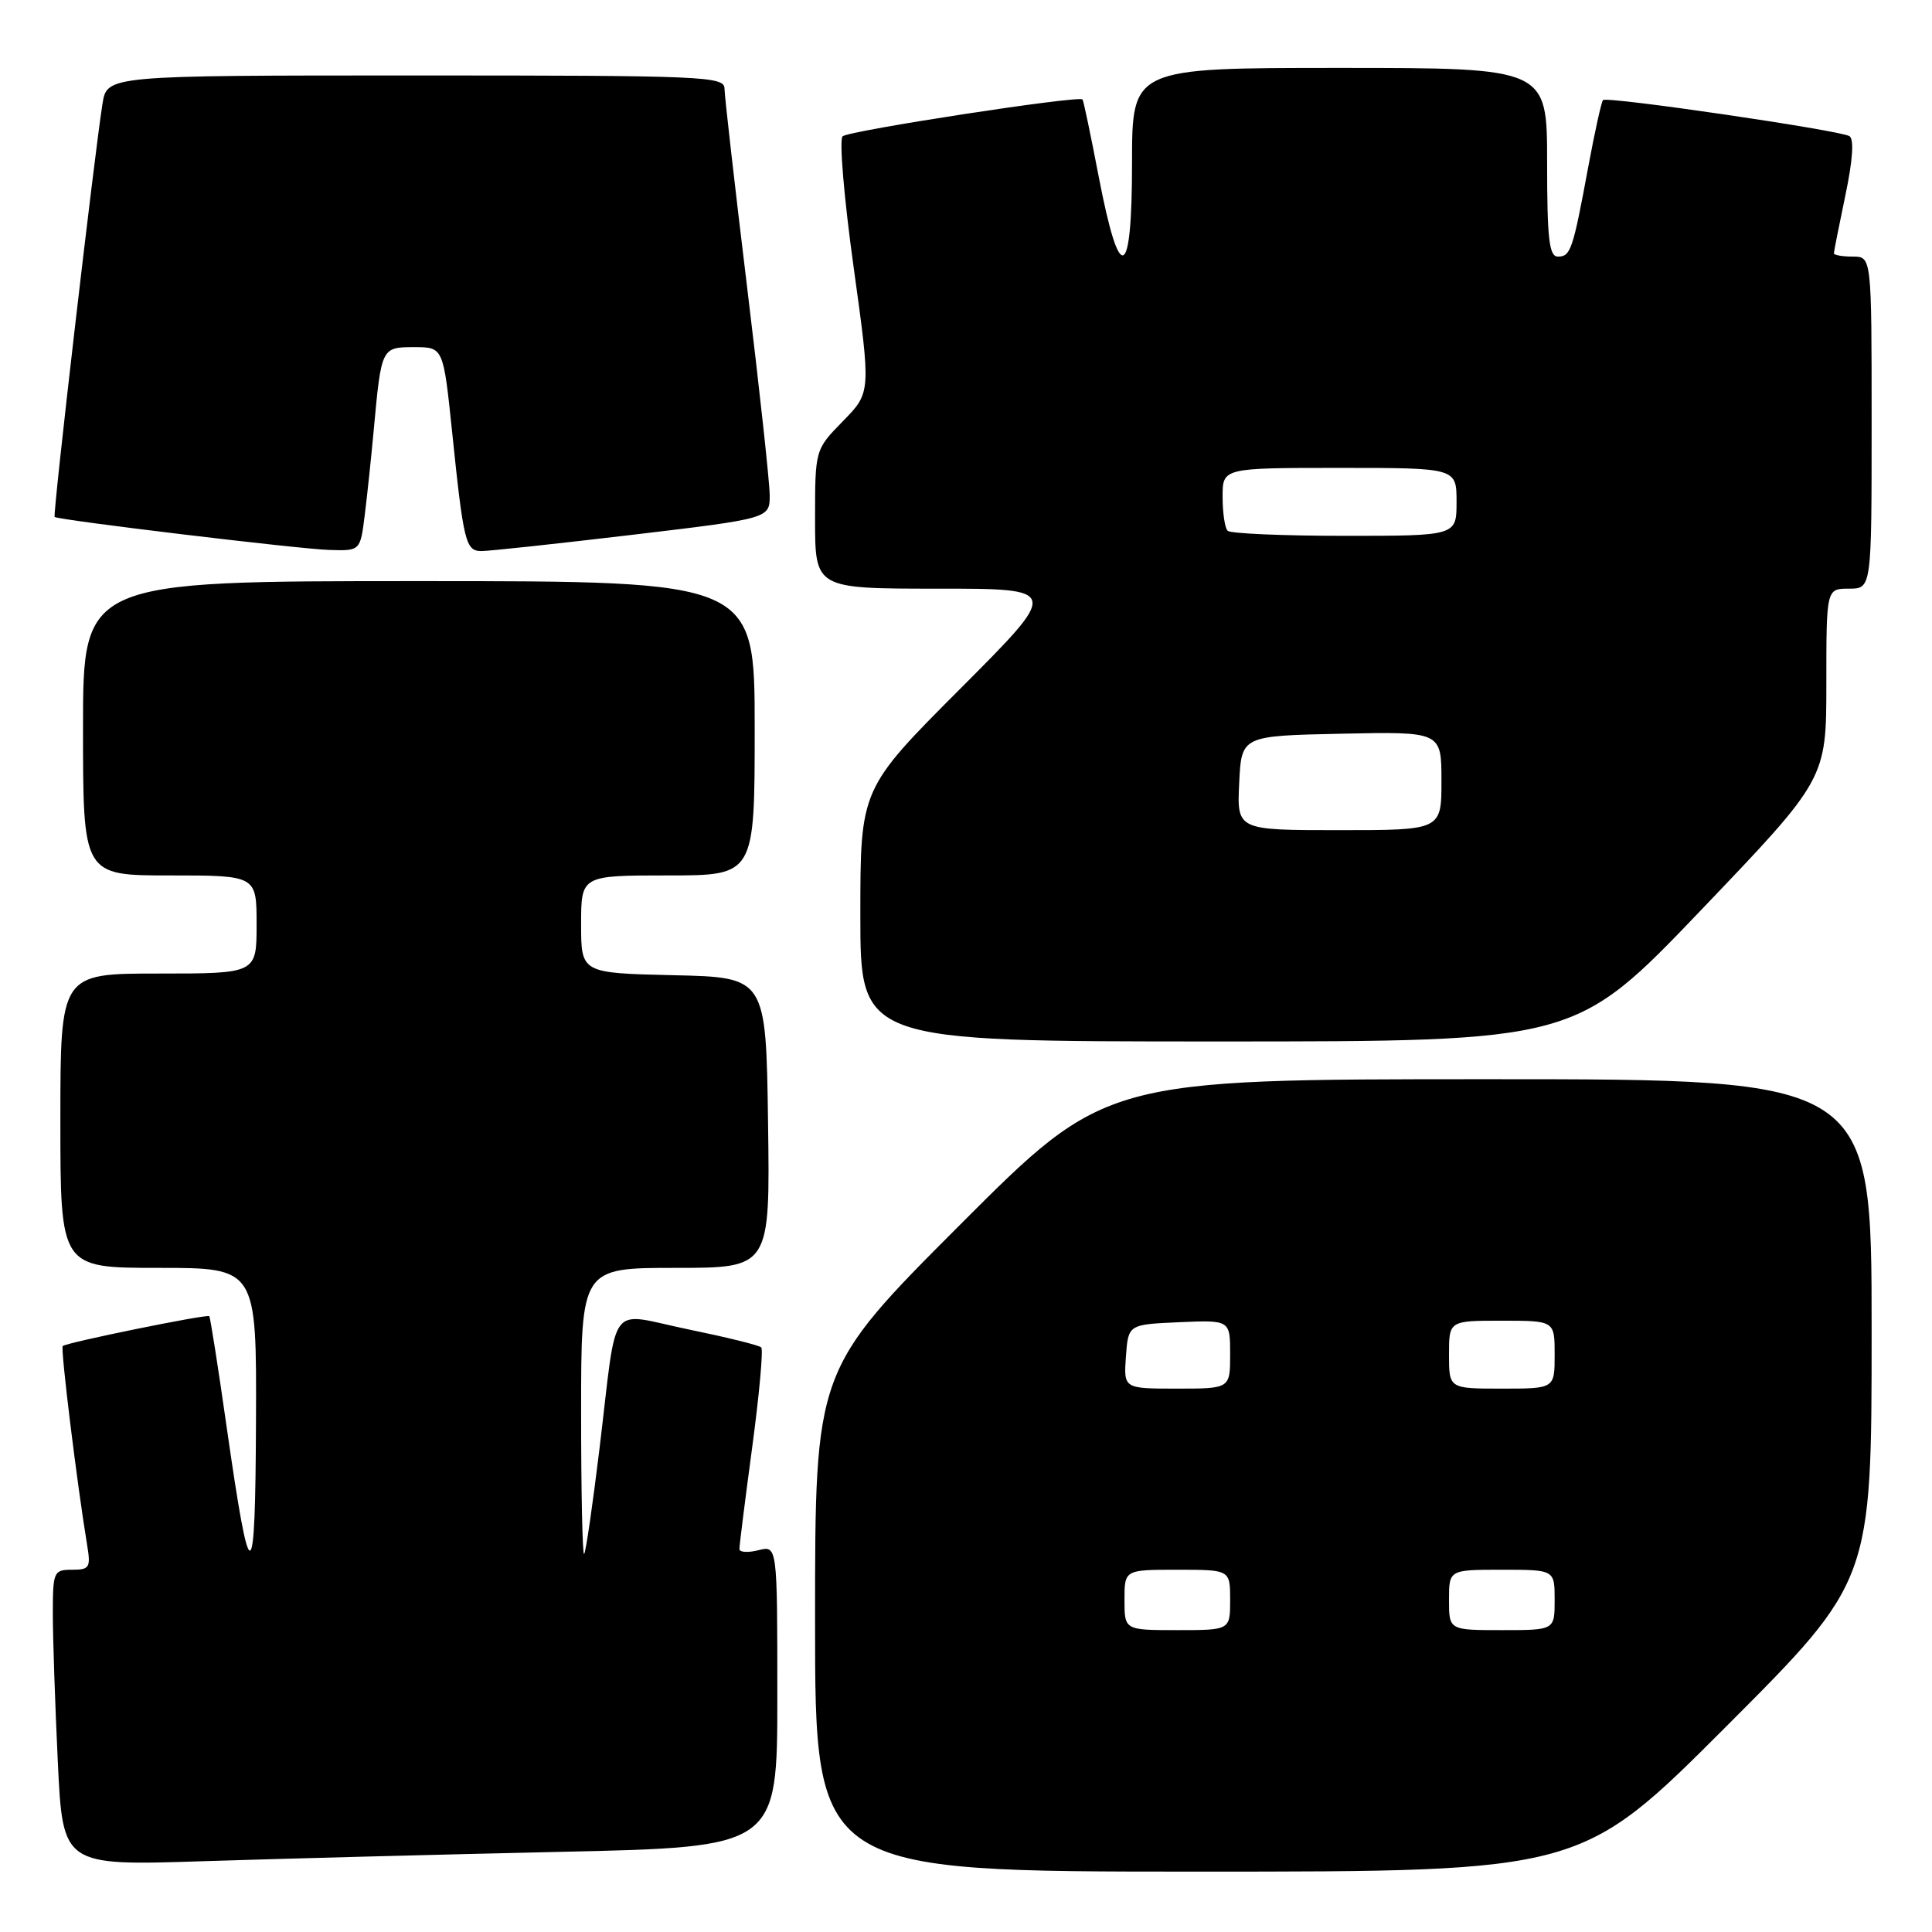 <?xml version="1.0" encoding="UTF-8" standalone="no"?>
<!DOCTYPE svg PUBLIC "-//W3C//DTD SVG 1.1//EN" "http://www.w3.org/Graphics/SVG/1.1/DTD/svg11.dtd" >
<svg xmlns="http://www.w3.org/2000/svg" xmlns:xlink="http://www.w3.org/1999/xlink" version="1.1" viewBox="0 0 256 256">
 <g >
 <path fill="currentColor"
d=" M 228.76 228.74 C 248.00 209.48 248.00 209.48 248.00 176.24 C 248.00 143.00 248.00 143.00 197.24 143.00 C 146.48 143.00 146.48 143.00 127.24 162.26 C 108.00 181.52 108.00 181.52 108.00 214.76 C 108.00 248.00 108.00 248.00 158.76 248.00 C 209.52 248.00 209.52 248.00 228.76 228.74 Z  M 74.25 245.38 C 103.00 244.75 103.00 244.75 103.00 224.77 C 103.00 204.78 103.00 204.78 100.50 205.41 C 99.12 205.76 97.99 205.69 97.98 205.27 C 97.96 204.85 98.73 198.77 99.67 191.77 C 100.61 184.77 101.15 178.82 100.87 178.54 C 100.59 178.25 96.22 177.18 91.17 176.14 C 80.36 173.92 81.87 171.88 79.43 192.00 C 78.53 199.43 77.62 205.69 77.40 205.92 C 77.18 206.15 77.00 197.71 77.00 187.17 C 77.00 168.00 77.00 168.00 89.52 168.00 C 102.04 168.00 102.04 168.00 101.77 148.75 C 101.50 129.50 101.50 129.50 89.25 129.22 C 77.00 128.94 77.00 128.94 77.00 122.47 C 77.00 116.00 77.00 116.00 88.50 116.00 C 100.00 116.00 100.00 116.00 100.00 96.50 C 100.00 77.00 100.00 77.00 55.50 77.00 C 11.00 77.00 11.00 77.00 11.00 96.50 C 11.00 116.00 11.00 116.00 22.50 116.00 C 34.00 116.00 34.00 116.00 34.00 122.50 C 34.00 129.00 34.00 129.00 21.00 129.00 C 8.00 129.00 8.00 129.00 8.00 148.50 C 8.00 168.00 8.00 168.00 21.00 168.00 C 34.00 168.00 34.00 168.00 33.92 188.25 C 33.83 211.00 33.19 211.13 30.03 189.07 C 28.90 181.13 27.86 174.53 27.73 174.40 C 27.43 174.10 8.76 177.90 8.31 178.36 C 8.00 178.67 10.23 196.80 11.55 204.75 C 12.04 207.71 11.86 208.00 9.55 208.00 C 7.11 208.00 7.00 208.25 7.00 213.84 C 7.00 217.05 7.30 225.88 7.66 233.45 C 8.32 247.22 8.32 247.22 26.91 246.62 C 37.13 246.29 58.44 245.73 74.25 245.38 Z  M 225.38 120.61 C 242.00 103.23 242.00 103.23 242.00 90.61 C 242.00 78.00 242.00 78.00 245.00 78.00 C 248.00 78.00 248.00 78.00 248.00 56.00 C 248.00 34.00 248.00 34.00 245.50 34.00 C 244.12 34.00 243.00 33.80 243.00 33.57 C 243.00 33.33 243.69 29.87 244.52 25.89 C 245.50 21.24 245.69 18.43 245.06 18.04 C 243.81 17.26 212.93 12.74 212.41 13.26 C 212.20 13.47 211.32 17.43 210.46 22.07 C 208.41 33.15 208.12 34.00 206.43 34.00 C 205.27 34.00 205.00 31.68 205.00 21.50 C 205.00 9.00 205.00 9.00 177.50 9.00 C 150.00 9.00 150.00 9.00 150.00 21.58 C 150.00 37.25 148.38 37.93 145.59 23.43 C 144.54 17.97 143.58 13.36 143.44 13.18 C 143.01 12.62 112.53 17.30 111.65 18.06 C 111.18 18.47 111.84 26.27 113.11 35.40 C 115.41 52.00 115.41 52.00 111.71 55.79 C 108.00 59.58 108.00 59.58 108.00 68.79 C 108.00 78.00 108.00 78.00 124.24 78.00 C 140.47 78.00 140.47 78.00 127.24 91.26 C 114.00 104.53 114.00 104.53 114.00 121.26 C 114.00 138.00 114.00 138.00 161.38 138.00 C 208.75 138.00 208.75 138.00 225.38 120.61 Z  M 48.33 68.25 C 48.66 65.64 49.19 60.58 49.52 57.00 C 50.53 46.01 50.54 46.00 54.89 46.00 C 58.74 46.00 58.74 46.00 59.91 57.25 C 61.42 71.85 61.70 73.00 63.77 73.02 C 64.72 73.03 73.71 72.06 83.75 70.87 C 102.00 68.70 102.00 68.70 101.99 65.60 C 101.98 63.89 100.63 51.48 98.99 38.00 C 97.35 24.52 96.01 12.71 96.00 11.75 C 96.00 10.11 93.38 10.00 55.09 10.00 C 14.18 10.00 14.18 10.00 13.58 13.75 C 12.50 20.53 6.96 68.30 7.24 68.50 C 7.79 68.92 39.70 72.76 43.62 72.87 C 47.74 73.00 47.74 73.00 48.33 68.25 Z  M 149.00 212.00 C 149.00 208.00 149.00 208.00 156.00 208.00 C 163.00 208.00 163.00 208.00 163.00 212.00 C 163.00 216.00 163.00 216.00 156.00 216.00 C 149.00 216.00 149.00 216.00 149.00 212.00 Z  M 192.00 212.00 C 192.00 208.00 192.00 208.00 199.00 208.00 C 206.00 208.00 206.00 208.00 206.00 212.00 C 206.00 216.00 206.00 216.00 199.00 216.00 C 192.00 216.00 192.00 216.00 192.00 212.00 Z  M 149.19 179.75 C 149.50 175.50 149.50 175.50 156.25 175.20 C 163.00 174.91 163.00 174.91 163.00 179.45 C 163.00 184.00 163.00 184.00 155.94 184.00 C 148.89 184.00 148.89 184.00 149.19 179.75 Z  M 192.00 179.50 C 192.00 175.00 192.00 175.00 199.00 175.00 C 206.00 175.00 206.00 175.00 206.00 179.50 C 206.00 184.00 206.00 184.00 199.00 184.00 C 192.00 184.00 192.00 184.00 192.00 179.50 Z  M 164.20 103.75 C 164.50 97.50 164.50 97.50 177.75 97.22 C 191.00 96.94 191.00 96.94 191.00 103.47 C 191.00 110.00 191.00 110.00 177.45 110.00 C 163.90 110.00 163.90 110.00 164.20 103.75 Z  M 162.67 70.33 C 162.30 69.97 162.00 67.94 162.00 65.83 C 162.00 62.00 162.00 62.00 177.50 62.00 C 193.00 62.00 193.00 62.00 193.00 66.50 C 193.00 71.00 193.00 71.00 178.17 71.00 C 170.01 71.00 163.03 70.70 162.67 70.33 Z "/>
</g>
</svg>